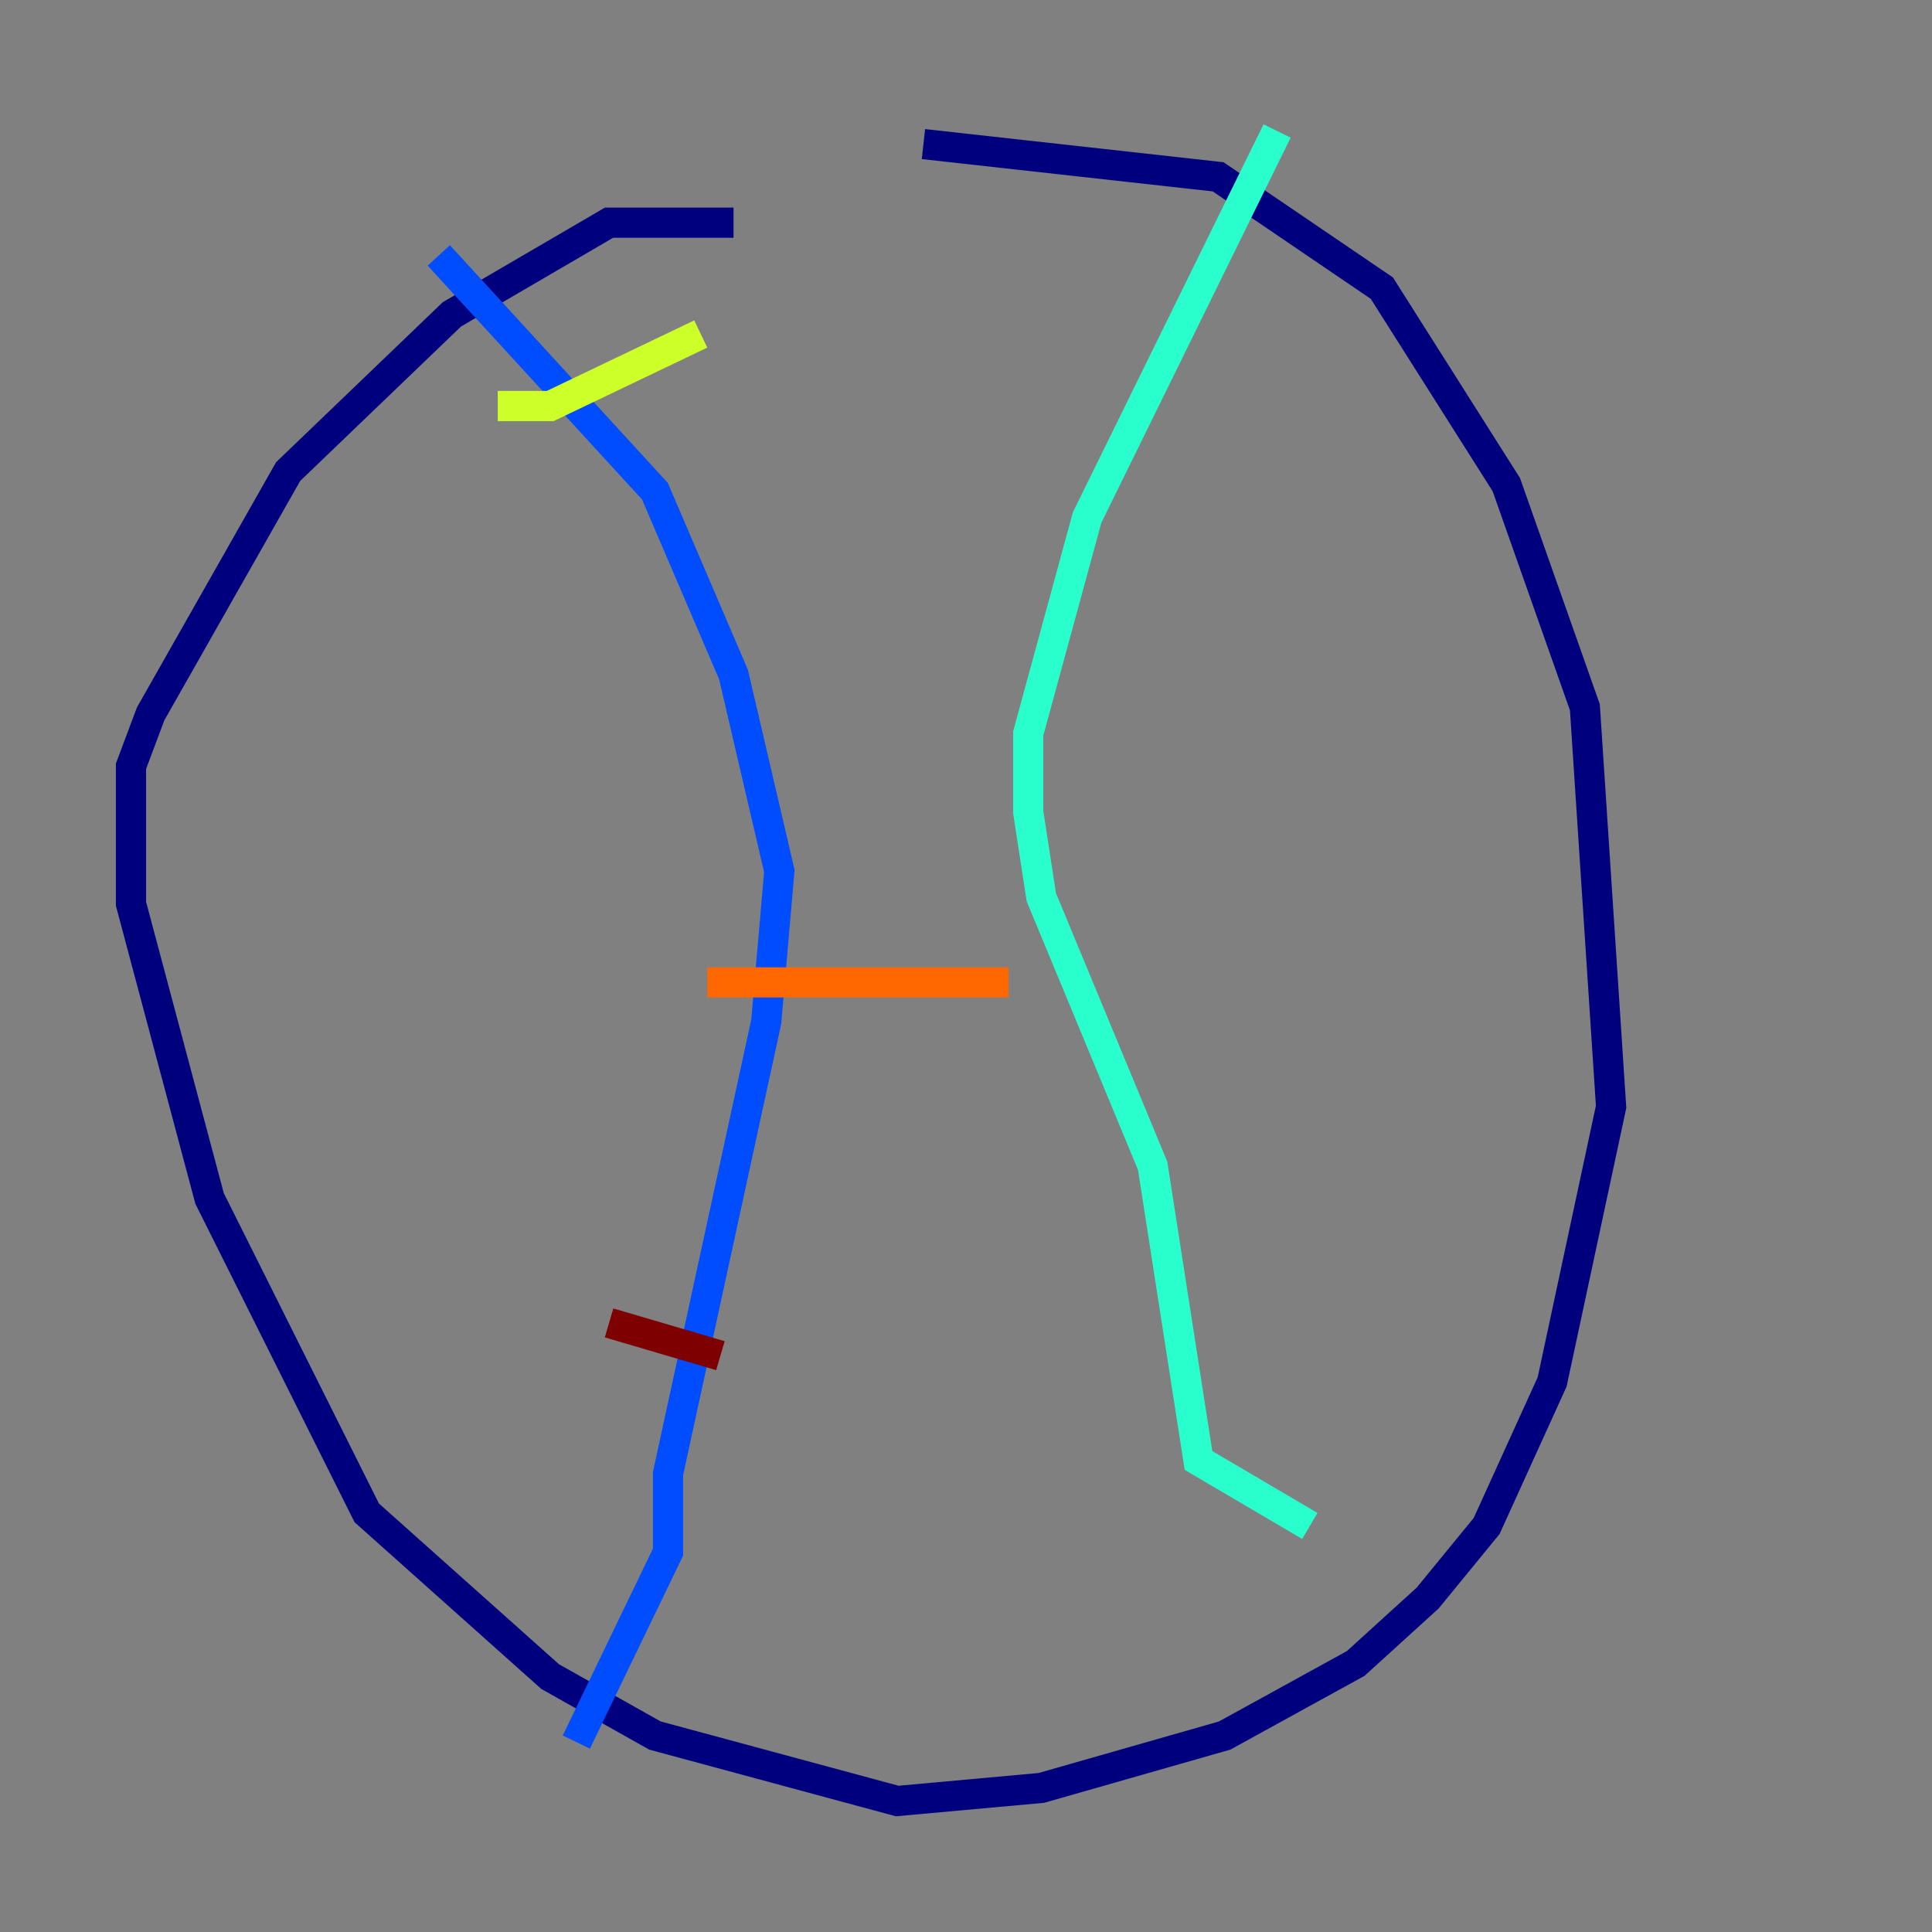 <?xml version="1.0" encoding="utf-8" ?>
<svg baseProfile="tiny" height="128" version="1.2" viewBox="0,0,128,128" width="128" xmlns="http://www.w3.org/2000/svg" xmlns:ev="http://www.w3.org/2001/xml-events" xmlns:xlink="http://www.w3.org/1999/xlink"><rect x="0" y="0" width="128" height="128" fill="#808080" stroke="none"/><defs /><polyline fill="none" points="48.597,14.752 40.352,14.752 29.939,20.827 19.091,31.241 9.98,47.295 8.678,50.766 8.678,59.878 13.885,79.403 24.298,100.231 36.447,111.078 43.39,114.983 59.444,119.322 68.99,118.454 81.139,114.983 89.817,110.21 94.59,105.871 98.495,101.098 102.834,91.552 106.739,73.329 105.003,46.861 99.797,32.108 91.552,19.091 80.705,11.715 61.18,9.546" stroke="#00007f" stroke-width="2" /><polyline fill="none" points="29.071,16.922 43.39,32.542 48.597,44.691 51.634,57.709 50.766,67.688 44.258,97.627 44.258,102.834 38.183,115.417" stroke="#004cff" stroke-width="2" /><polyline fill="none" points="84.61,8.678 72.027,34.278 68.122,48.597 68.122,53.803 68.99,59.444 76.366,77.234 79.403,96.759 86.78,101.098" stroke="#29ffcd" stroke-width="2" /><polyline fill="none" points="32.976,26.902 36.447,26.902 46.427,22.129" stroke="#cdff29" stroke-width="2" /><polyline fill="none" points="46.861,65.085 66.82,65.085" stroke="#ff6700" stroke-width="2" /><polyline fill="none" points="40.352,87.647 47.729,89.817" stroke="#7f0000" stroke-width="2" /></svg>